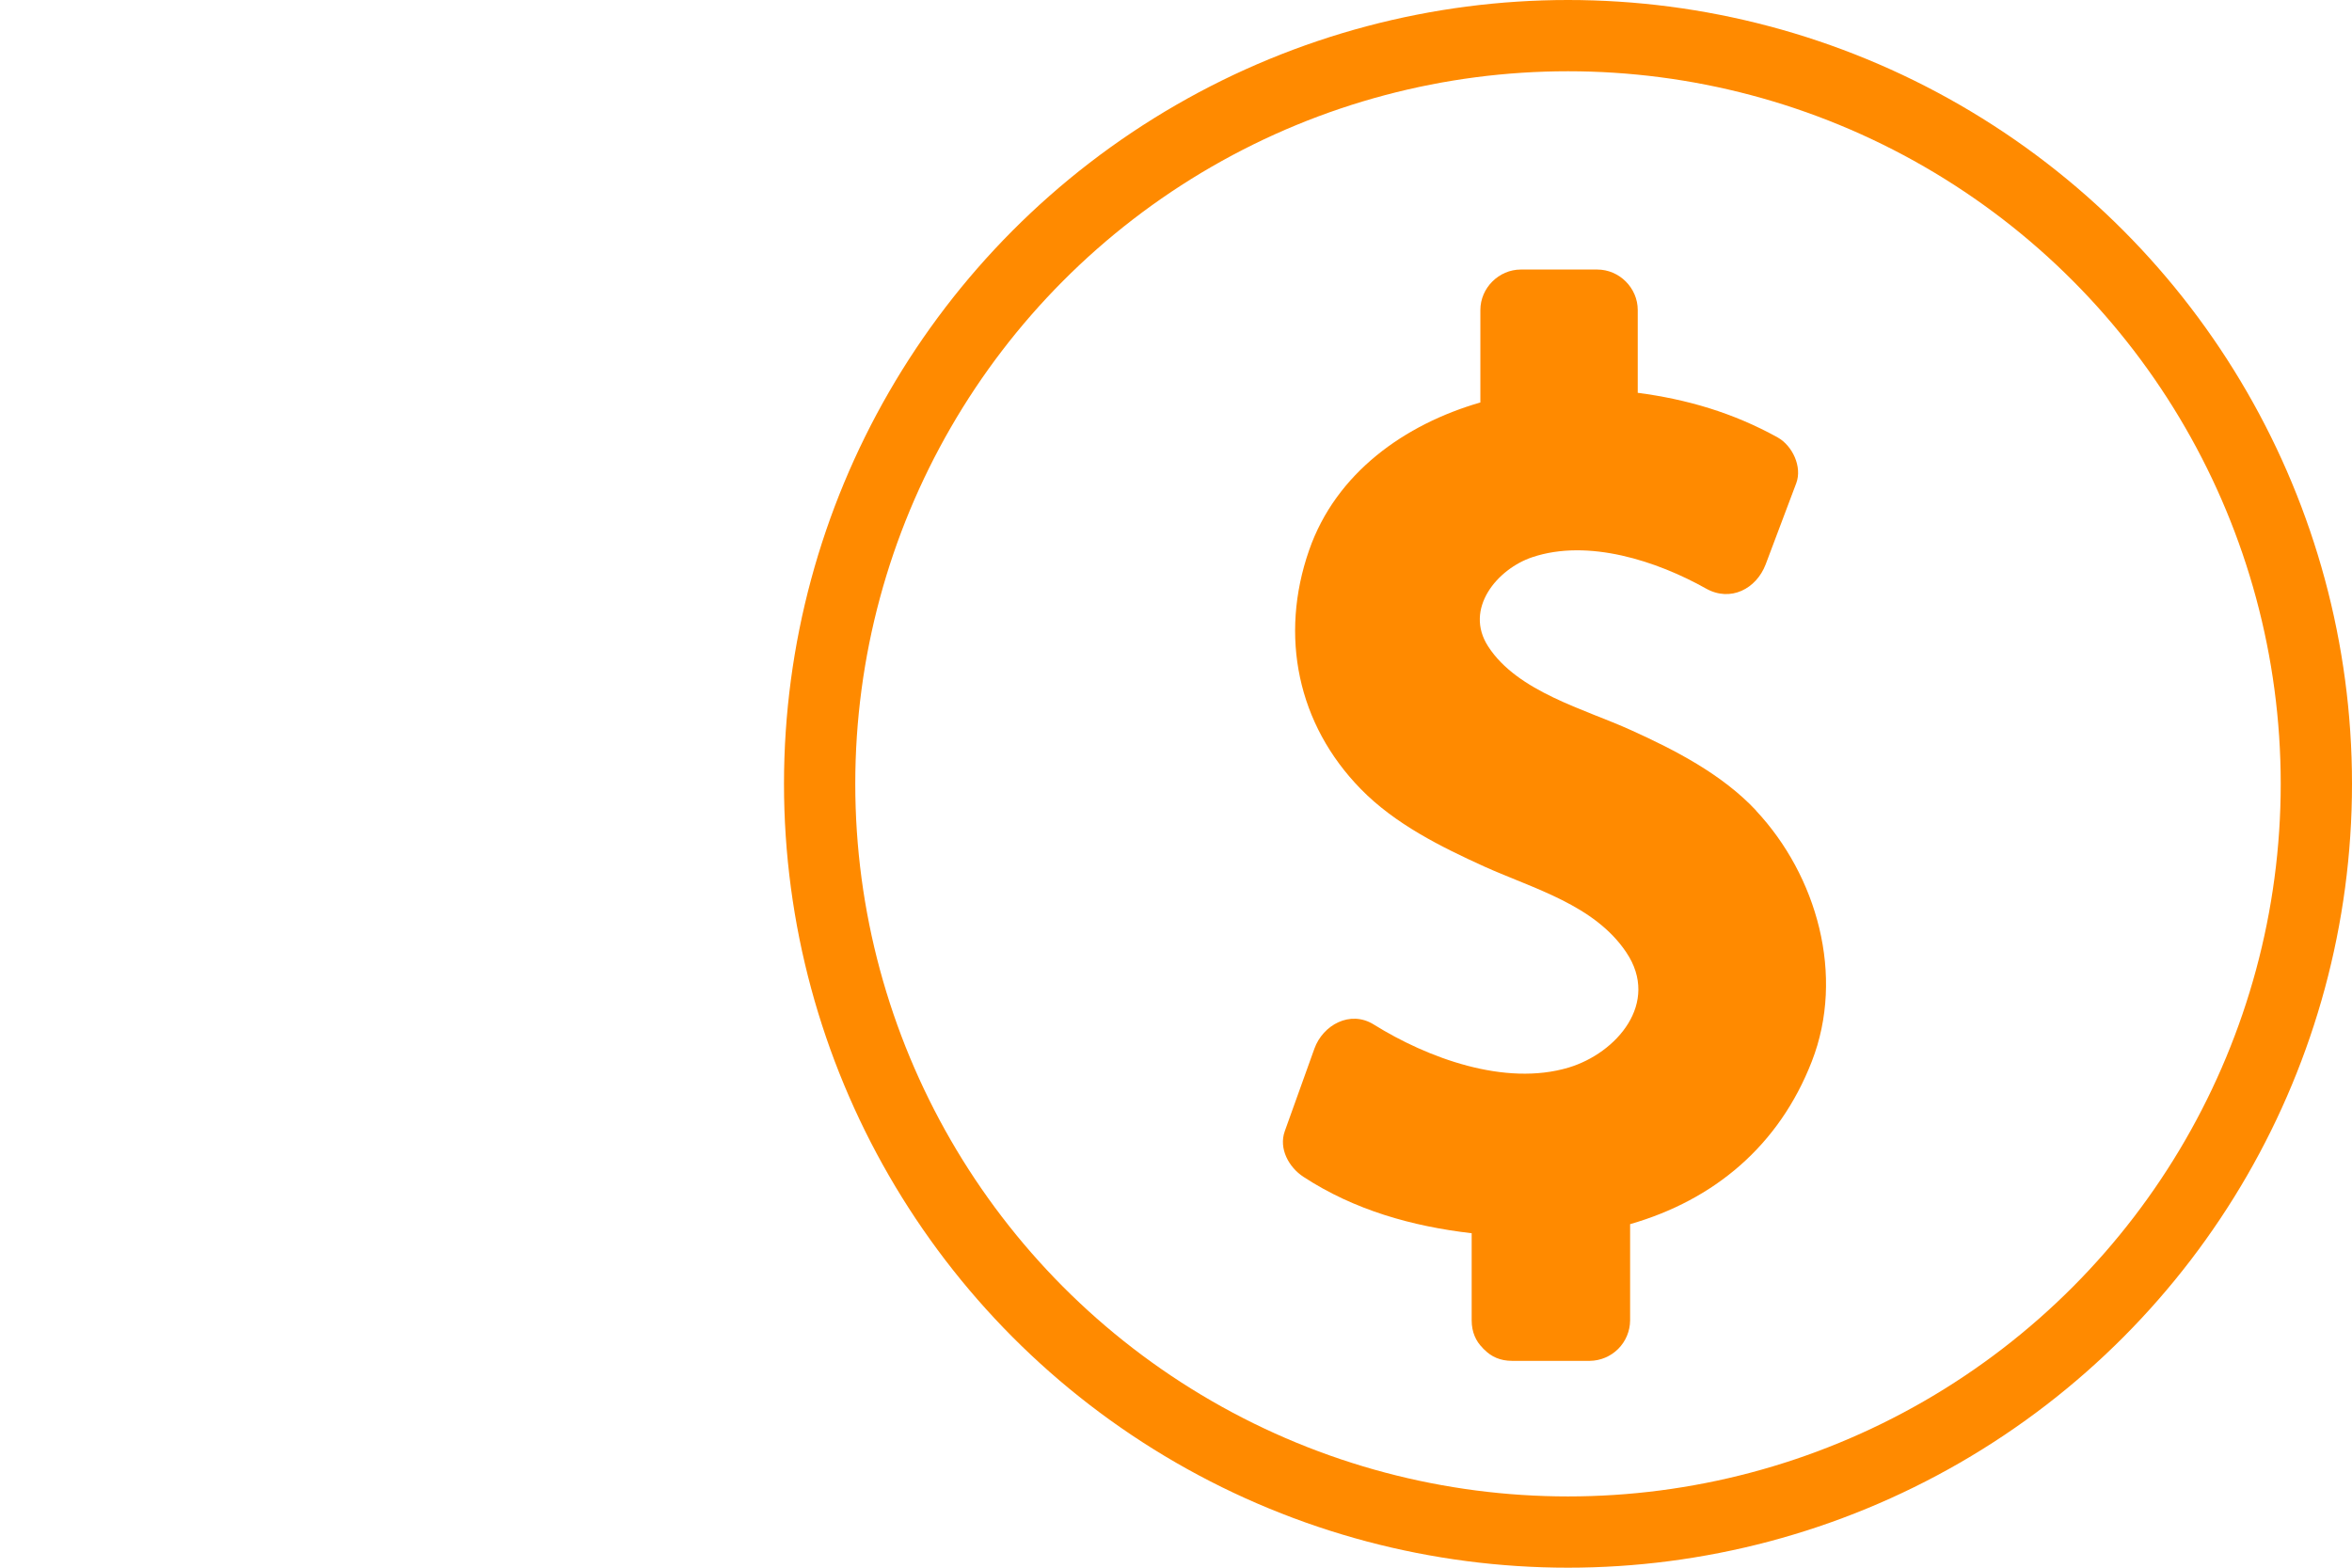 <svg width="66" height="44" viewBox="0 0 66 44" fill="none" xmlns="http://www.w3.org/2000/svg">
<path d="M49.28 22.751C48.329 21.736 47.016 21.057 45.769 20.493C44.47 19.902 42.589 19.42 41.762 18.147C41.069 17.082 42.024 15.964 42.998 15.639C44.566 15.112 46.499 15.746 47.875 16.52C48.561 16.904 49.284 16.528 49.546 15.842C49.833 15.082 50.121 14.321 50.405 13.562C50.578 13.101 50.298 12.511 49.886 12.279C48.636 11.585 47.333 11.205 45.957 11.025V8.701C45.957 8.081 45.44 7.565 44.821 7.565H42.677C42.061 7.565 41.541 8.081 41.541 8.701V11.296C39.42 11.908 37.488 13.274 36.735 15.443C35.898 17.844 36.407 20.33 38.188 22.148C39.144 23.127 40.434 23.768 41.66 24.325C43.043 24.948 44.743 25.398 45.636 26.73C46.592 28.154 45.356 29.559 44.021 29.962C42.228 30.5 40.056 29.693 38.55 28.755C37.89 28.343 37.122 28.767 36.883 29.434L36.053 31.747C35.876 32.241 36.17 32.765 36.576 33.03C37.996 33.96 39.627 34.42 41.297 34.613V37.059C41.297 37.391 41.419 37.646 41.6 37.826C41.611 37.838 41.622 37.849 41.629 37.86C41.639 37.87 41.651 37.88 41.663 37.889C41.843 38.074 42.097 38.195 42.43 38.195H44.61C44.91 38.192 45.197 38.071 45.409 37.859C45.621 37.646 45.741 37.359 45.743 37.059V34.358C48.1 33.68 49.922 32.157 50.841 29.792C51.782 27.38 50.982 24.572 49.274 22.75" fill="#FF8A00"/>
<circle cx="44" cy="22" r="21" stroke="#FF8A00" stroke-width="2"/>
</svg>
